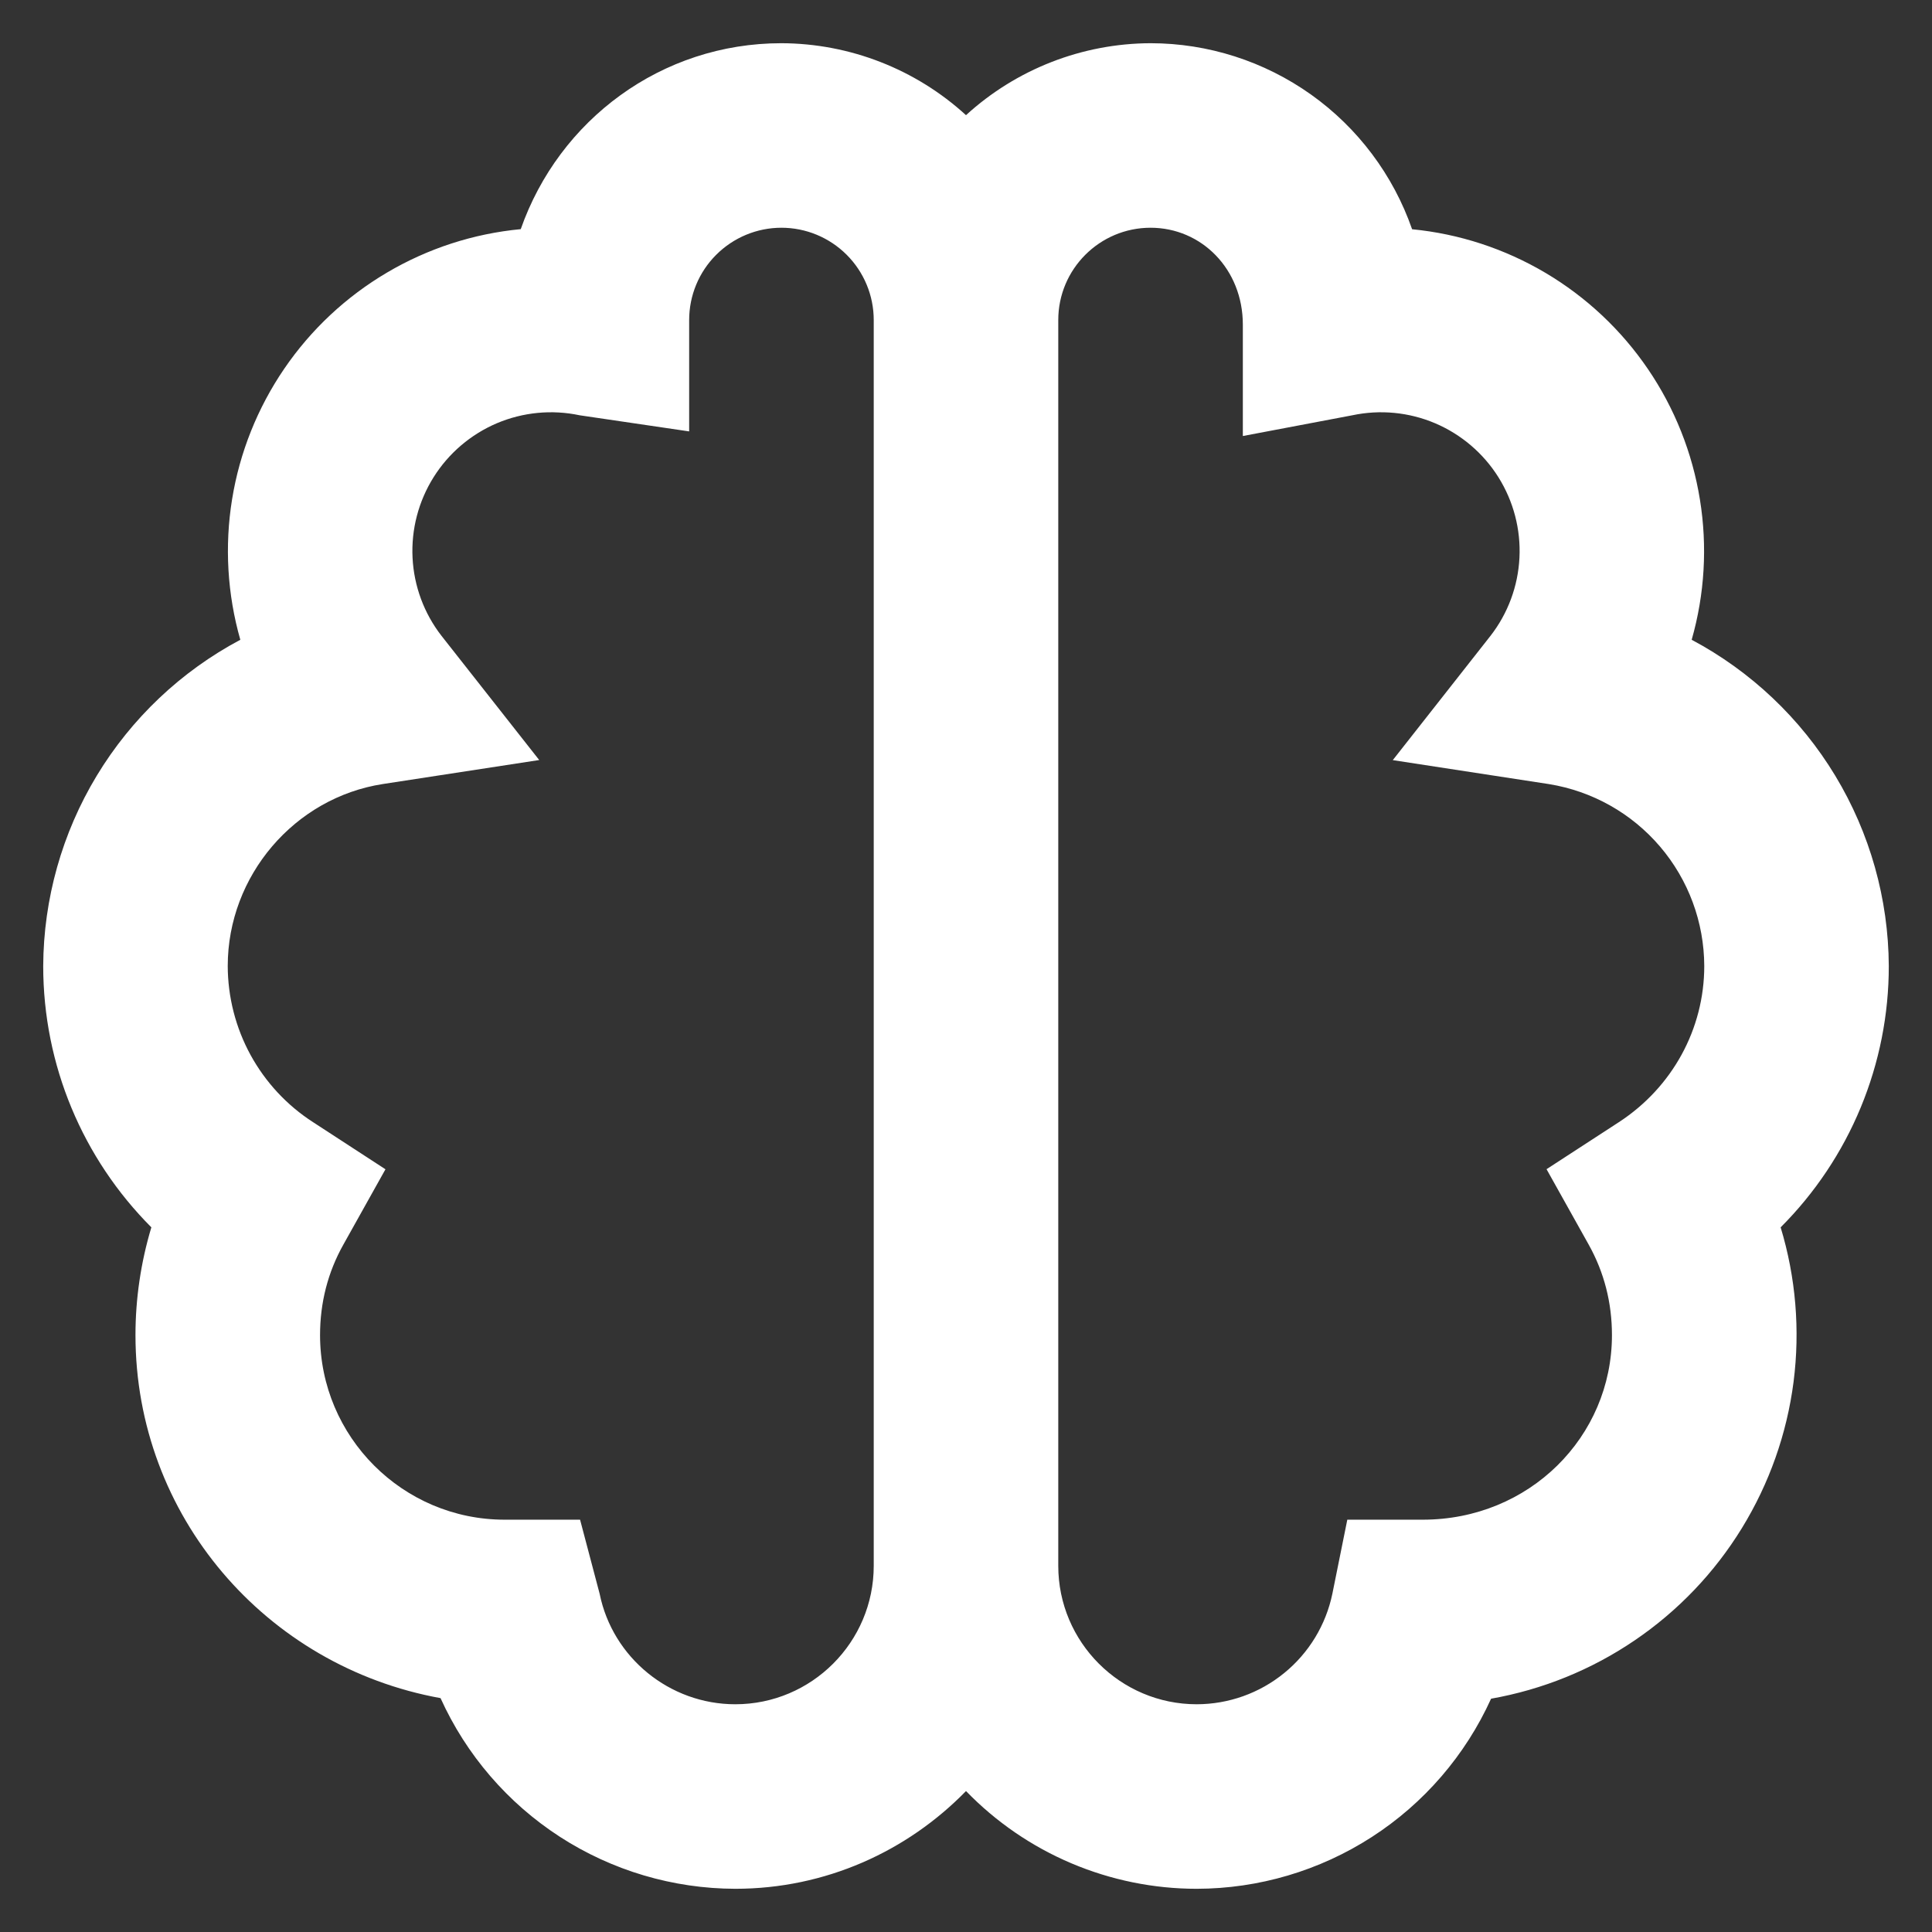 <svg width="41" height="41" viewBox="0 0 41 41" fill="none" xmlns="http://www.w3.org/2000/svg">
<rect x="0" y="0" width="41" height="41" fill="#333333" stroke="none"/>
<path d="M35.9 13.577C36.176 12.61 36.236 11.594 36.075 10.602C35.915 9.609 35.538 8.663 34.972 7.832C34.406 7.001 33.665 6.305 32.8 5.792C31.934 5.279 30.967 4.962 29.967 4.865C29.565 3.712 28.815 2.713 27.821 2.006C26.826 1.299 25.637 0.918 24.417 0.917C22.967 0.922 21.57 1.466 20.5 2.444C19.43 1.466 18.033 0.922 16.583 0.917C14.036 0.917 11.864 2.544 11.051 4.863C10.048 4.958 9.079 5.273 8.212 5.785C7.344 6.297 6.6 6.993 6.032 7.825C5.464 8.657 5.086 9.603 4.925 10.597C4.764 11.591 4.824 12.609 5.1 13.577C3.842 14.246 2.79 15.243 2.053 16.462C1.317 17.68 0.924 19.076 0.917 20.5C0.917 22.605 1.755 24.585 3.212 26.046C2.989 26.788 2.875 27.558 2.875 28.333C2.875 32.166 5.64 35.364 9.349 36.037C9.894 37.241 10.773 38.262 11.882 38.98C12.991 39.697 14.283 40.08 15.604 40.083C17.521 40.083 19.255 39.286 20.5 38.009C21.136 38.665 21.897 39.187 22.738 39.543C23.579 39.899 24.483 40.083 25.396 40.083C26.714 40.081 28.004 39.699 29.112 38.984C30.22 38.269 31.098 37.25 31.643 36.049C32.736 35.856 33.775 35.434 34.692 34.81C35.61 34.187 36.385 33.375 36.965 32.43C37.546 31.484 37.92 30.427 38.062 29.326C38.203 28.226 38.11 27.108 37.788 26.046C38.516 25.318 39.094 24.453 39.488 23.501C39.881 22.55 40.084 21.53 40.083 20.5C40.076 19.076 39.683 17.68 38.947 16.462C38.21 15.243 37.157 14.246 35.9 13.577ZM15.604 36.167C14.212 36.167 13 35.18 12.725 33.821L12.31 32.25H10.708C8.548 32.25 6.792 30.493 6.792 28.333C6.792 27.644 6.958 26.998 7.287 26.412L8.18 24.814L6.645 23.815C6.09 23.458 5.634 22.967 5.317 22.388C5.001 21.809 4.835 21.16 4.833 20.5C4.833 18.587 6.249 16.928 8.127 16.638L11.443 16.129L9.369 13.493C8.999 13.017 8.785 12.439 8.755 11.837C8.725 11.235 8.881 10.639 9.201 10.128C9.521 9.618 9.99 9.218 10.544 8.982C11.099 8.747 11.713 8.688 12.302 8.813L14.625 9.155V6.792C14.625 6.272 14.831 5.774 15.199 5.407C15.566 5.04 16.064 4.833 16.583 4.833C17.103 4.833 17.601 5.04 17.968 5.407C18.335 5.774 18.542 6.272 18.542 6.792V33.229C18.542 34.849 17.224 36.167 15.604 36.167ZM34.355 23.814L32.82 24.812L33.713 26.41C34.042 26.998 34.208 27.644 34.208 28.333C34.208 30.493 32.452 32.25 30.194 32.25H28.592L28.275 33.821C28.138 34.483 27.777 35.078 27.252 35.505C26.728 35.933 26.072 36.166 25.396 36.167C23.776 36.167 22.458 34.849 22.458 33.229V6.792C22.458 5.711 23.336 4.833 24.417 4.833C25.498 4.833 26.375 5.711 26.375 6.89V9.253L28.698 8.813C29.287 8.688 29.901 8.747 30.455 8.982C31.01 9.218 31.479 9.618 31.799 10.128C32.119 10.639 32.275 11.235 32.245 11.837C32.215 12.439 32.001 13.017 31.631 13.493L29.557 16.131L32.873 16.64C33.79 16.789 34.625 17.258 35.228 17.965C35.832 18.672 36.164 19.571 36.167 20.5C36.167 21.837 35.489 23.075 34.355 23.814Z" fill="white"/>
</svg>
